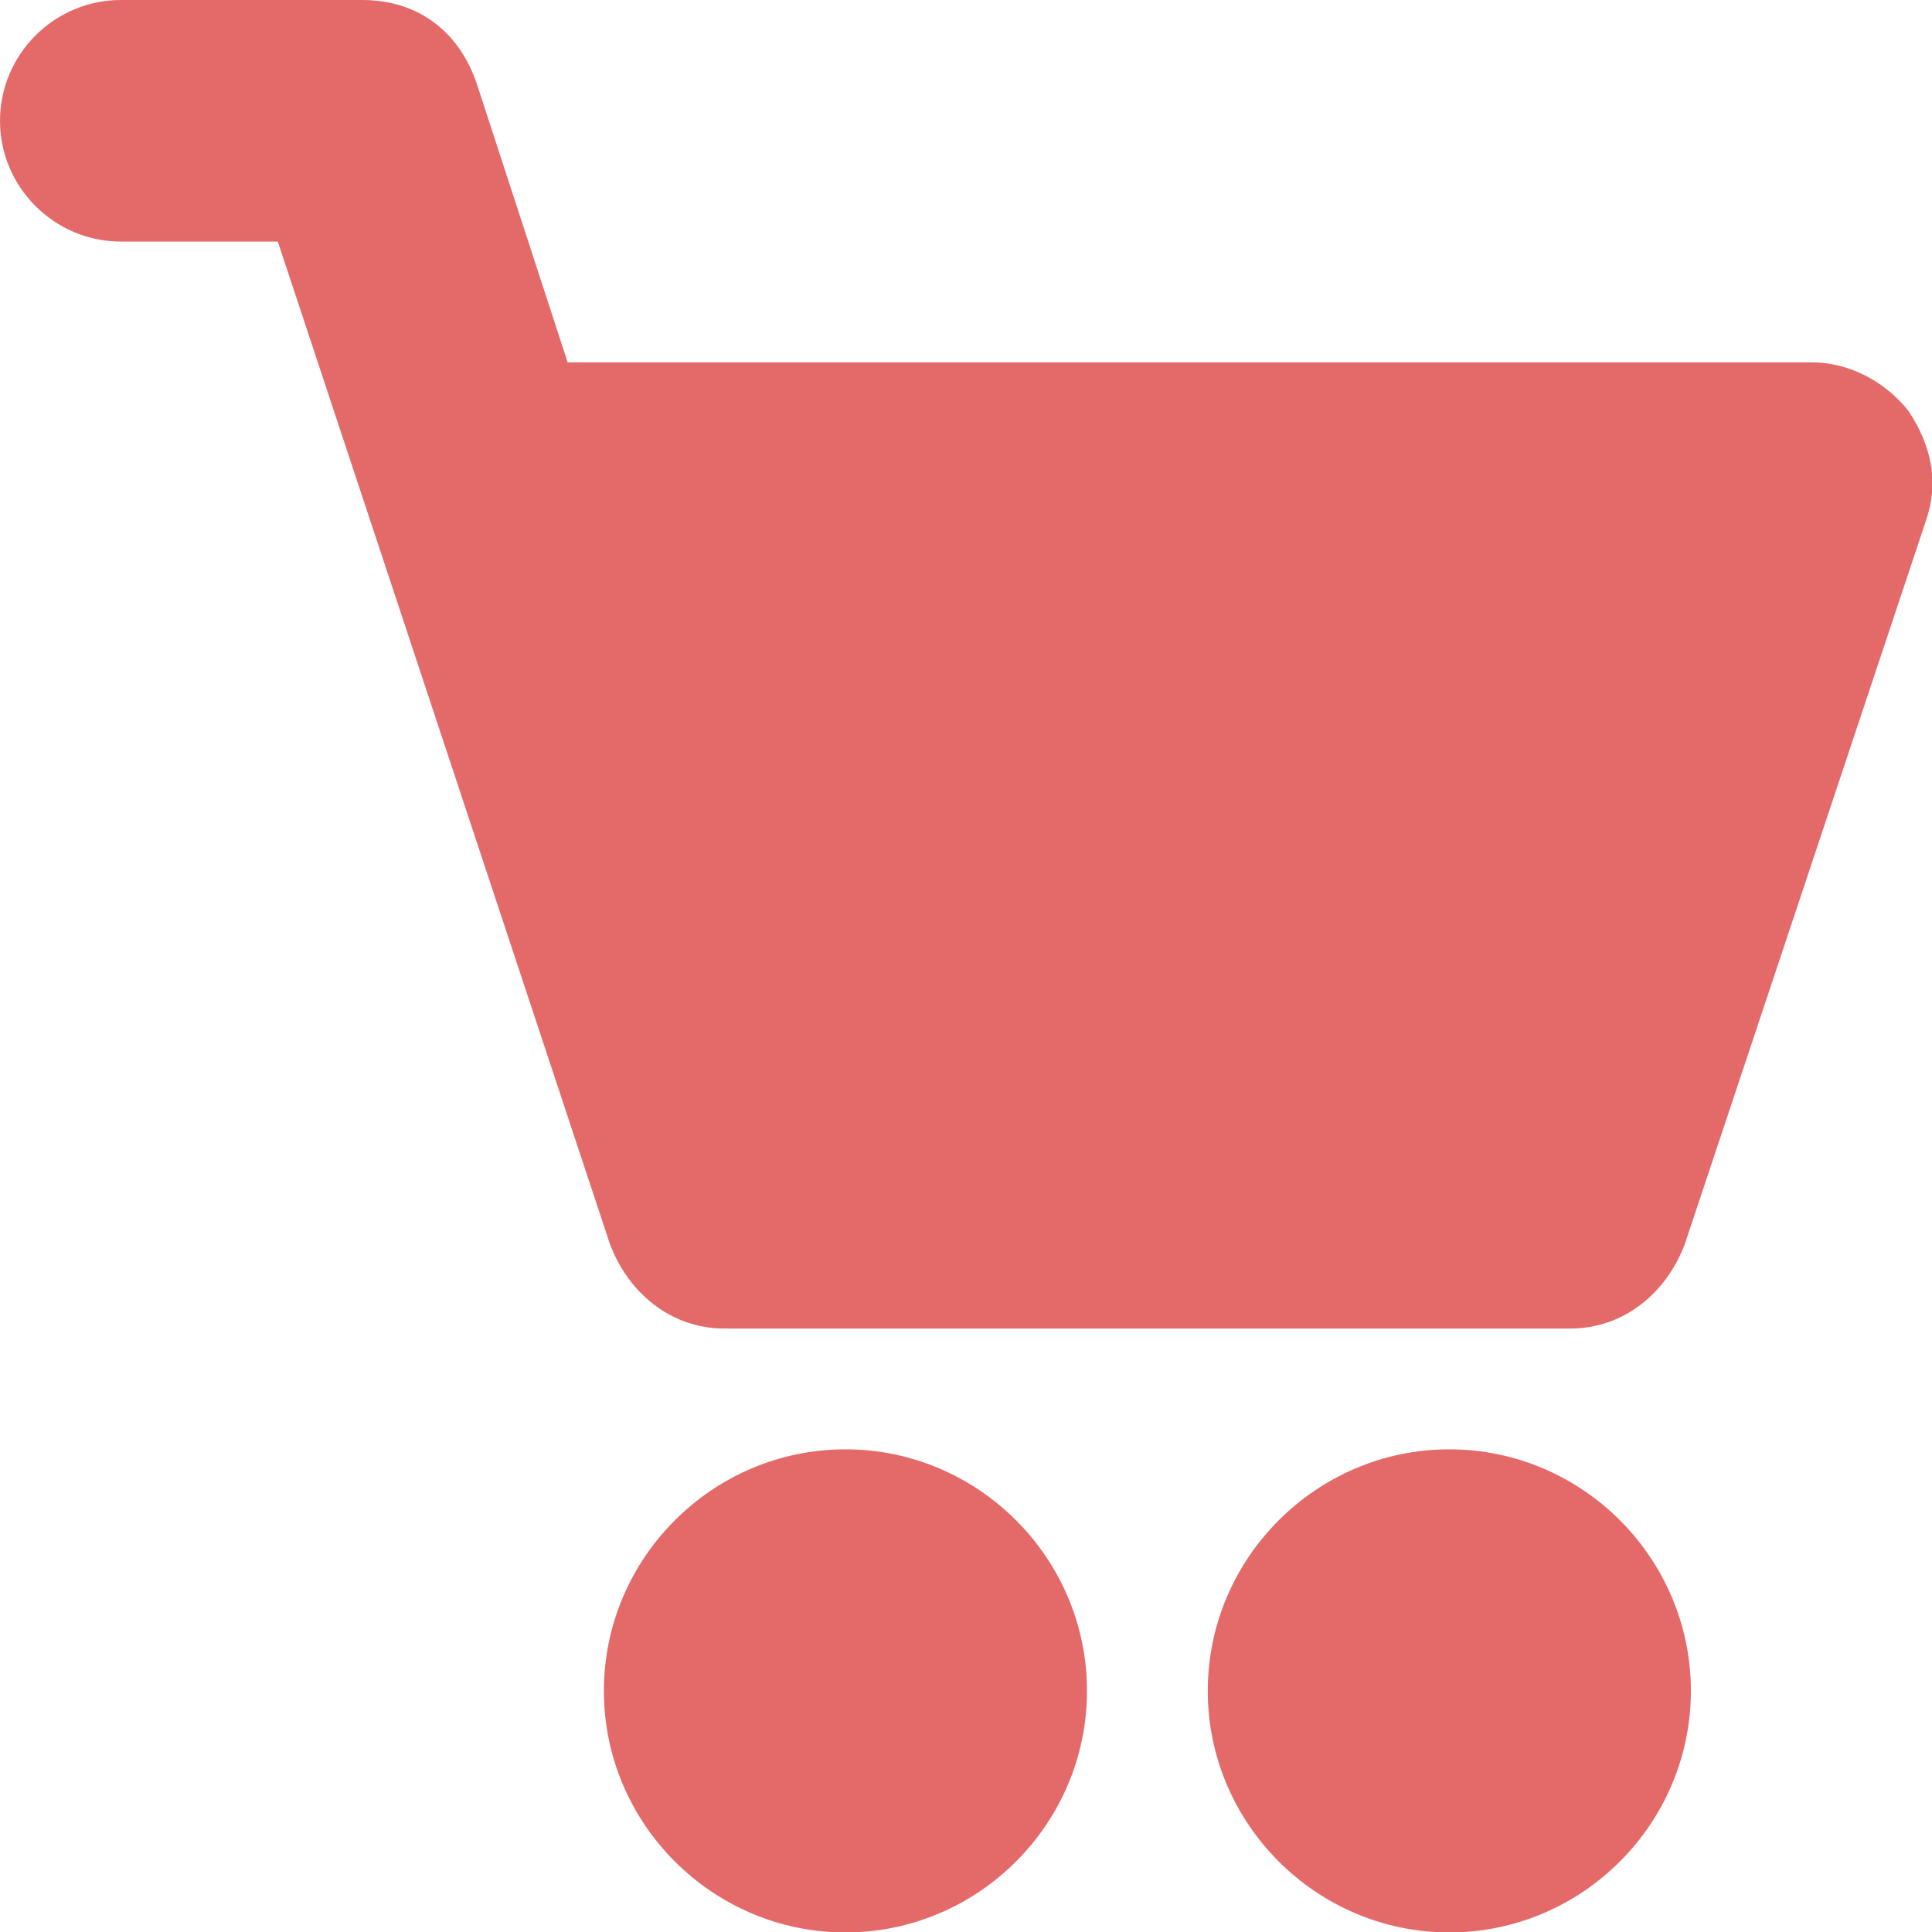 <?xml version="1.0" encoding="utf-8"?>
<svg xmlns="http://www.w3.org/2000/svg" height="35" width="35" viewBox="0 0 35 35">
  <g>
    <path id="path1" transform="rotate(0,17.5,17.5) translate(1.04308128356934E-06,0) scale(1.094,1.094)  " fill="#E46A6A" d="M24,24C26.2,24 28,25.8 28,28 28,30.2 26.2,32 24,32 21.8,32 20,30.2 20,28 20,25.8 21.8,24 24,24z M14,24C16.2,24 18,25.8 18,28 18,30.2 16.2,32 14,32 11.8,32 10,30.2 10,28 10,25.8 11.8,24 14,24z M2,0L6,0C6.9,0,7.6,0.5,7.9,1.4L9.4,6 30,6C30.6,6 31.2,6.3 31.6,6.8 32,7.4 32.1,8 31.9,8.6L27.9,20.6C27.6,21.4,26.9,22,26,22L12,22C11.1,22,10.4,21.4,10.1,20.6L4.6,4 2,4C0.9,4 0,3.1 0,2 0,0.9 0.9,0 2,0z" />
  </g>
</svg>

